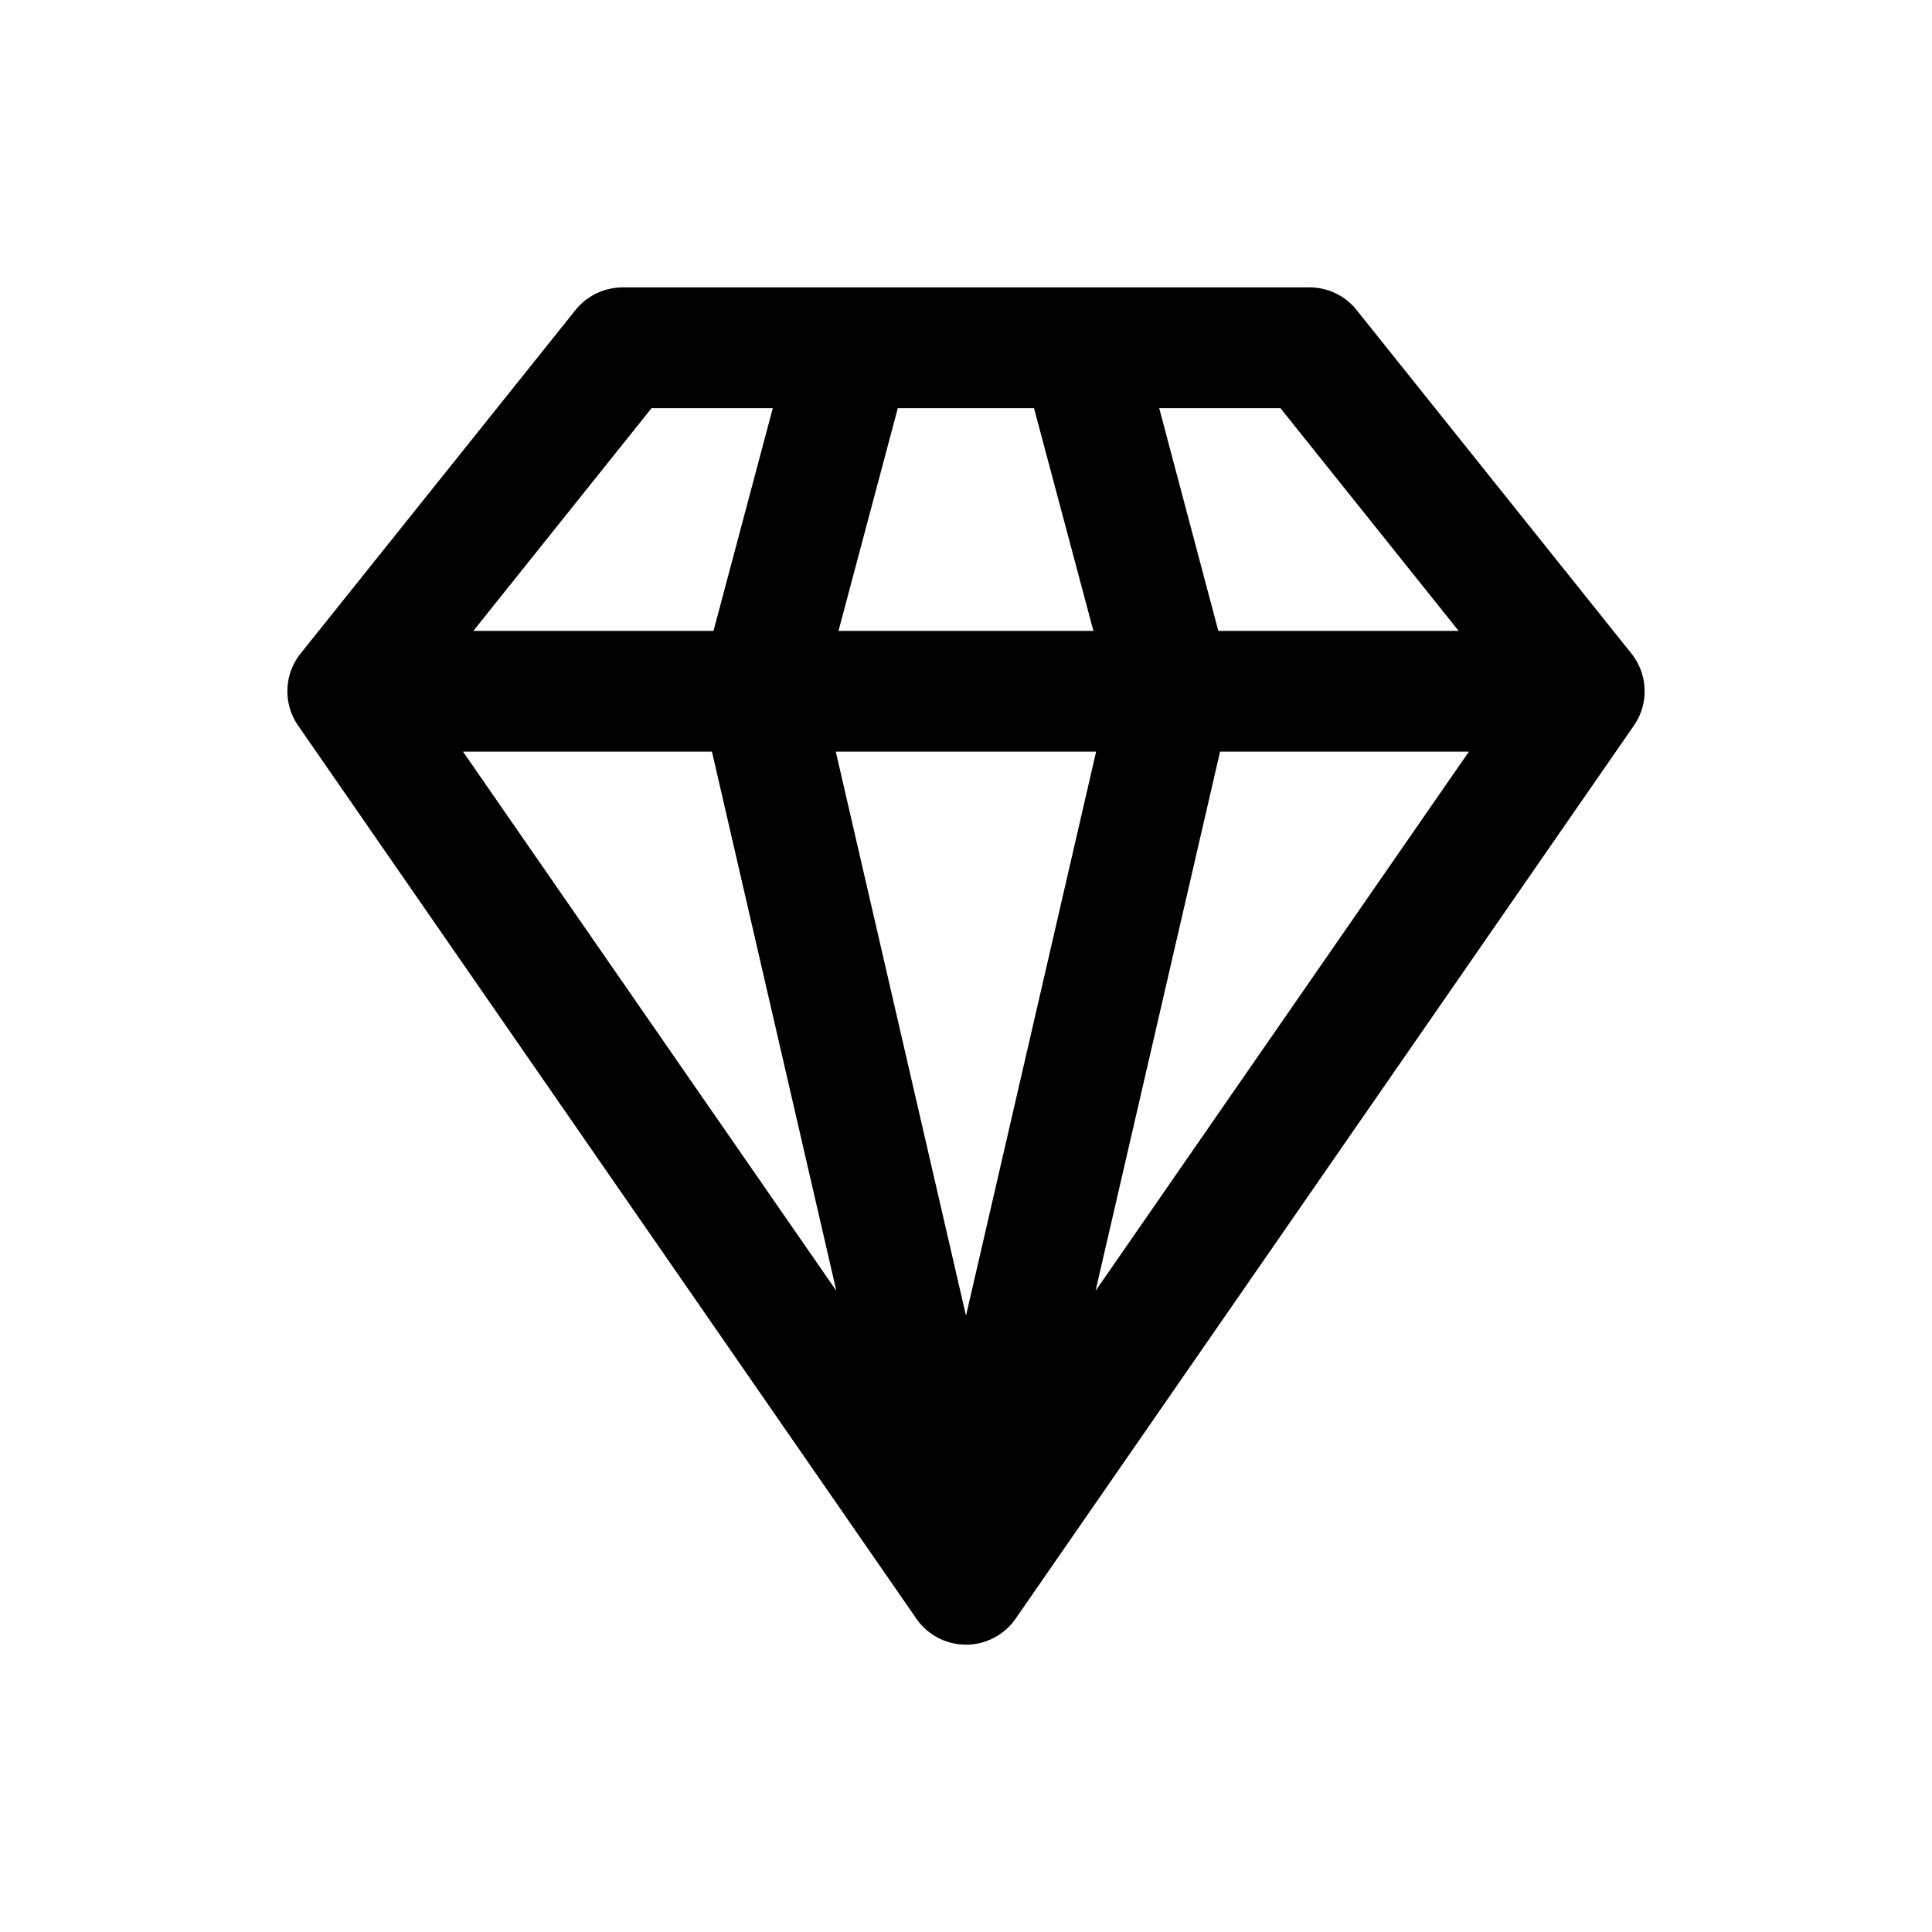 <svg xmlns="http://www.w3.org/2000/svg" width="20" height="20" fill="none" class="persona-icon" viewBox="0 0 20 20"><path fill="currentColor" fill-rule="evenodd" d="M8.804 2.975h4.752c.19 0 .37.086.488.235l2.844 3.555c.173.216.183.52.026.746l-6.4 9.245a.625.625 0 0 1-1.028 0l-6.4-9.245a.625.625 0 0 1 .026-.746L5.957 3.21a.63.63 0 0 1 .487-.235zM7.37 7.781H4.793l3.865 5.582zM8 4.225H6.745L4.9 6.531h2.486zm3.347 3.556H8.652L10 13.62zm-.028-1.25-.615-2.306h-1.41L8.68 6.531zm.022 6.832 3.865-5.582H12.63zm1.271-6.832H15.1l-1.845-2.306H12z" clip-rule="evenodd"/></svg>